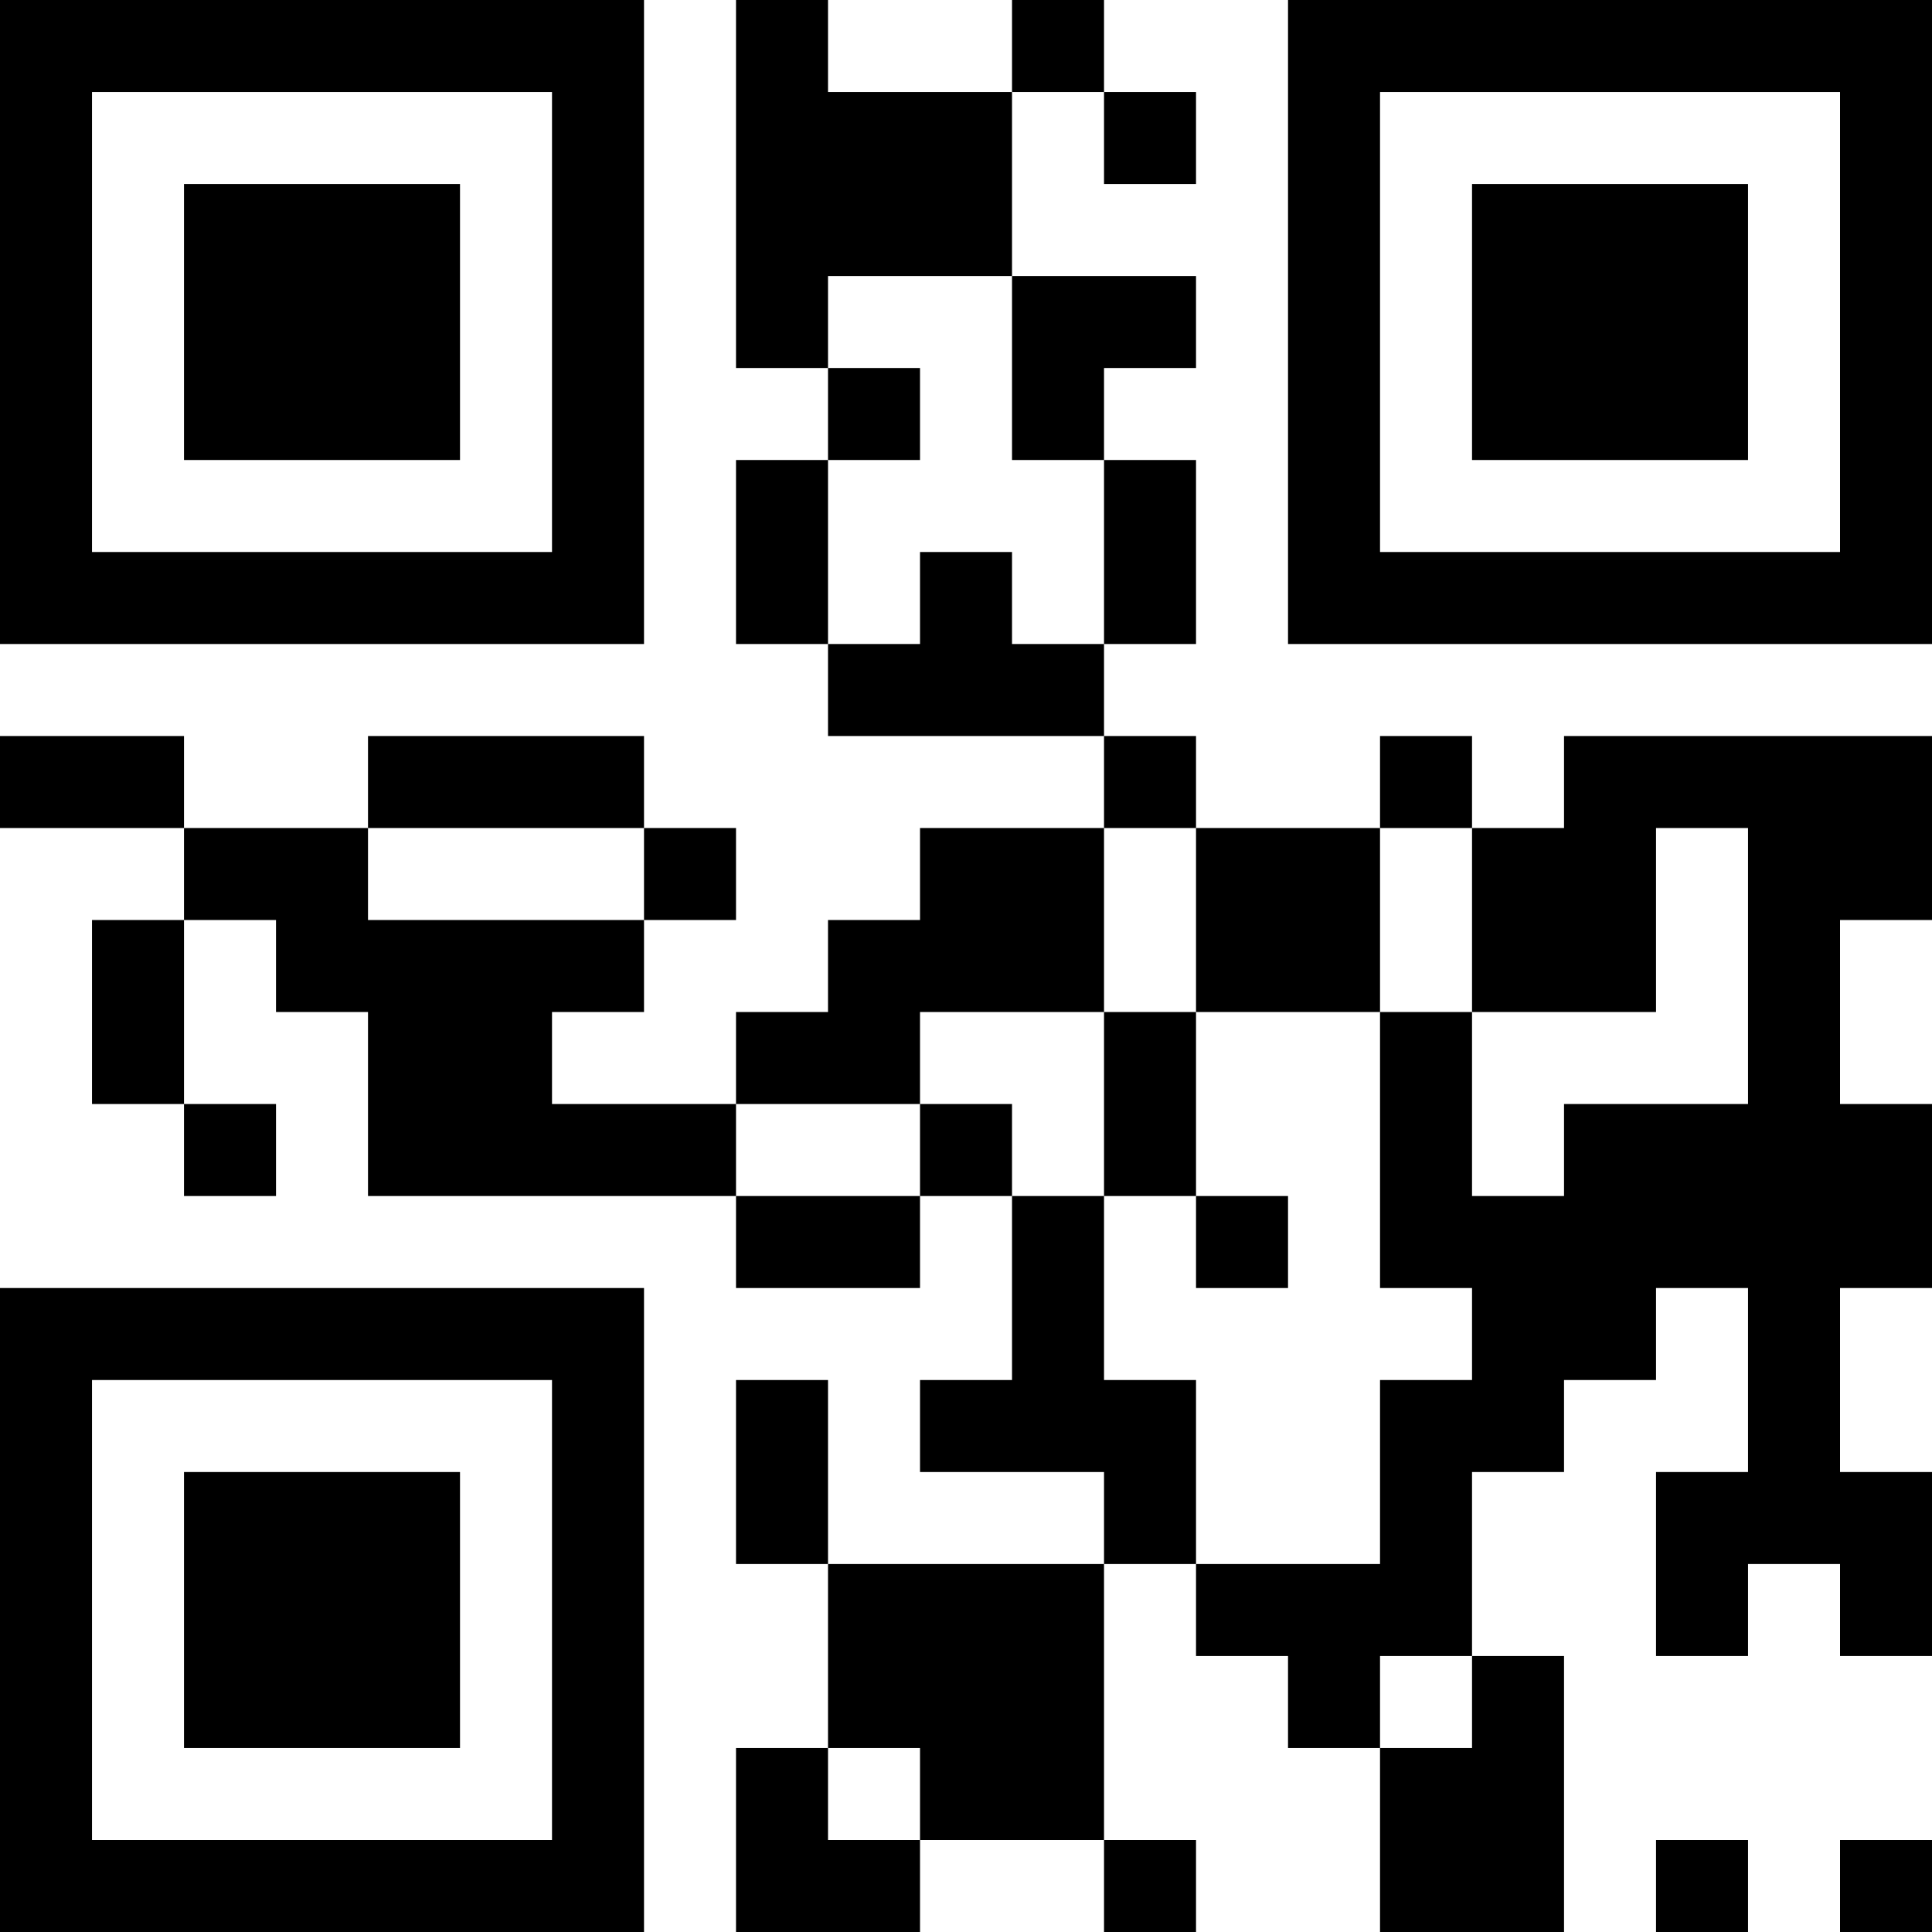 <?xml version="1.0" encoding="UTF-8"?>
<svg xmlns="http://www.w3.org/2000/svg" version="1.1" width="200" height="200" viewBox="0 0 200 200"><rect x="0" y="0" width="200" height="200" fill="#ffffff"/><g transform="scale(9.524)"><g transform="translate(0,0)"><path fill-rule="evenodd" d="M8 0L8 4L9 4L9 5L8 5L8 7L9 7L9 8L12 8L12 9L10 9L10 10L9 10L9 11L8 11L8 12L6 12L6 11L7 11L7 10L8 10L8 9L7 9L7 8L4 8L4 9L2 9L2 8L0 8L0 9L2 9L2 10L1 10L1 12L2 12L2 13L3 13L3 12L2 12L2 10L3 10L3 11L4 11L4 13L8 13L8 14L10 14L10 13L11 13L11 15L10 15L10 16L12 16L12 17L9 17L9 15L8 15L8 17L9 17L9 19L8 19L8 21L10 21L10 20L12 20L12 21L13 21L13 20L12 20L12 17L13 17L13 18L14 18L14 19L15 19L15 21L17 21L17 18L16 18L16 16L17 16L17 15L18 15L18 14L19 14L19 16L18 16L18 18L19 18L19 17L20 17L20 18L21 18L21 16L20 16L20 14L21 14L21 12L20 12L20 10L21 10L21 8L17 8L17 9L16 9L16 8L15 8L15 9L13 9L13 8L12 8L12 7L13 7L13 5L12 5L12 4L13 4L13 3L11 3L11 1L12 1L12 2L13 2L13 1L12 1L12 0L11 0L11 1L9 1L9 0ZM9 3L9 4L10 4L10 5L9 5L9 7L10 7L10 6L11 6L11 7L12 7L12 5L11 5L11 3ZM4 9L4 10L7 10L7 9ZM12 9L12 11L10 11L10 12L8 12L8 13L10 13L10 12L11 12L11 13L12 13L12 15L13 15L13 17L15 17L15 15L16 15L16 14L15 14L15 11L16 11L16 13L17 13L17 12L19 12L19 9L18 9L18 11L16 11L16 9L15 9L15 11L13 11L13 9ZM12 11L12 13L13 13L13 14L14 14L14 13L13 13L13 11ZM15 18L15 19L16 19L16 18ZM9 19L9 20L10 20L10 19ZM18 20L18 21L19 21L19 20ZM20 20L20 21L21 21L21 20ZM0 0L0 7L7 7L7 0ZM1 1L1 6L6 6L6 1ZM2 2L2 5L5 5L5 2ZM14 0L14 7L21 7L21 0ZM15 1L15 6L20 6L20 1ZM16 2L16 5L19 5L19 2ZM0 14L0 21L7 21L7 14ZM1 15L1 20L6 20L6 15ZM2 16L2 19L5 19L5 16Z" fill="#000000"/></g></g></svg>
